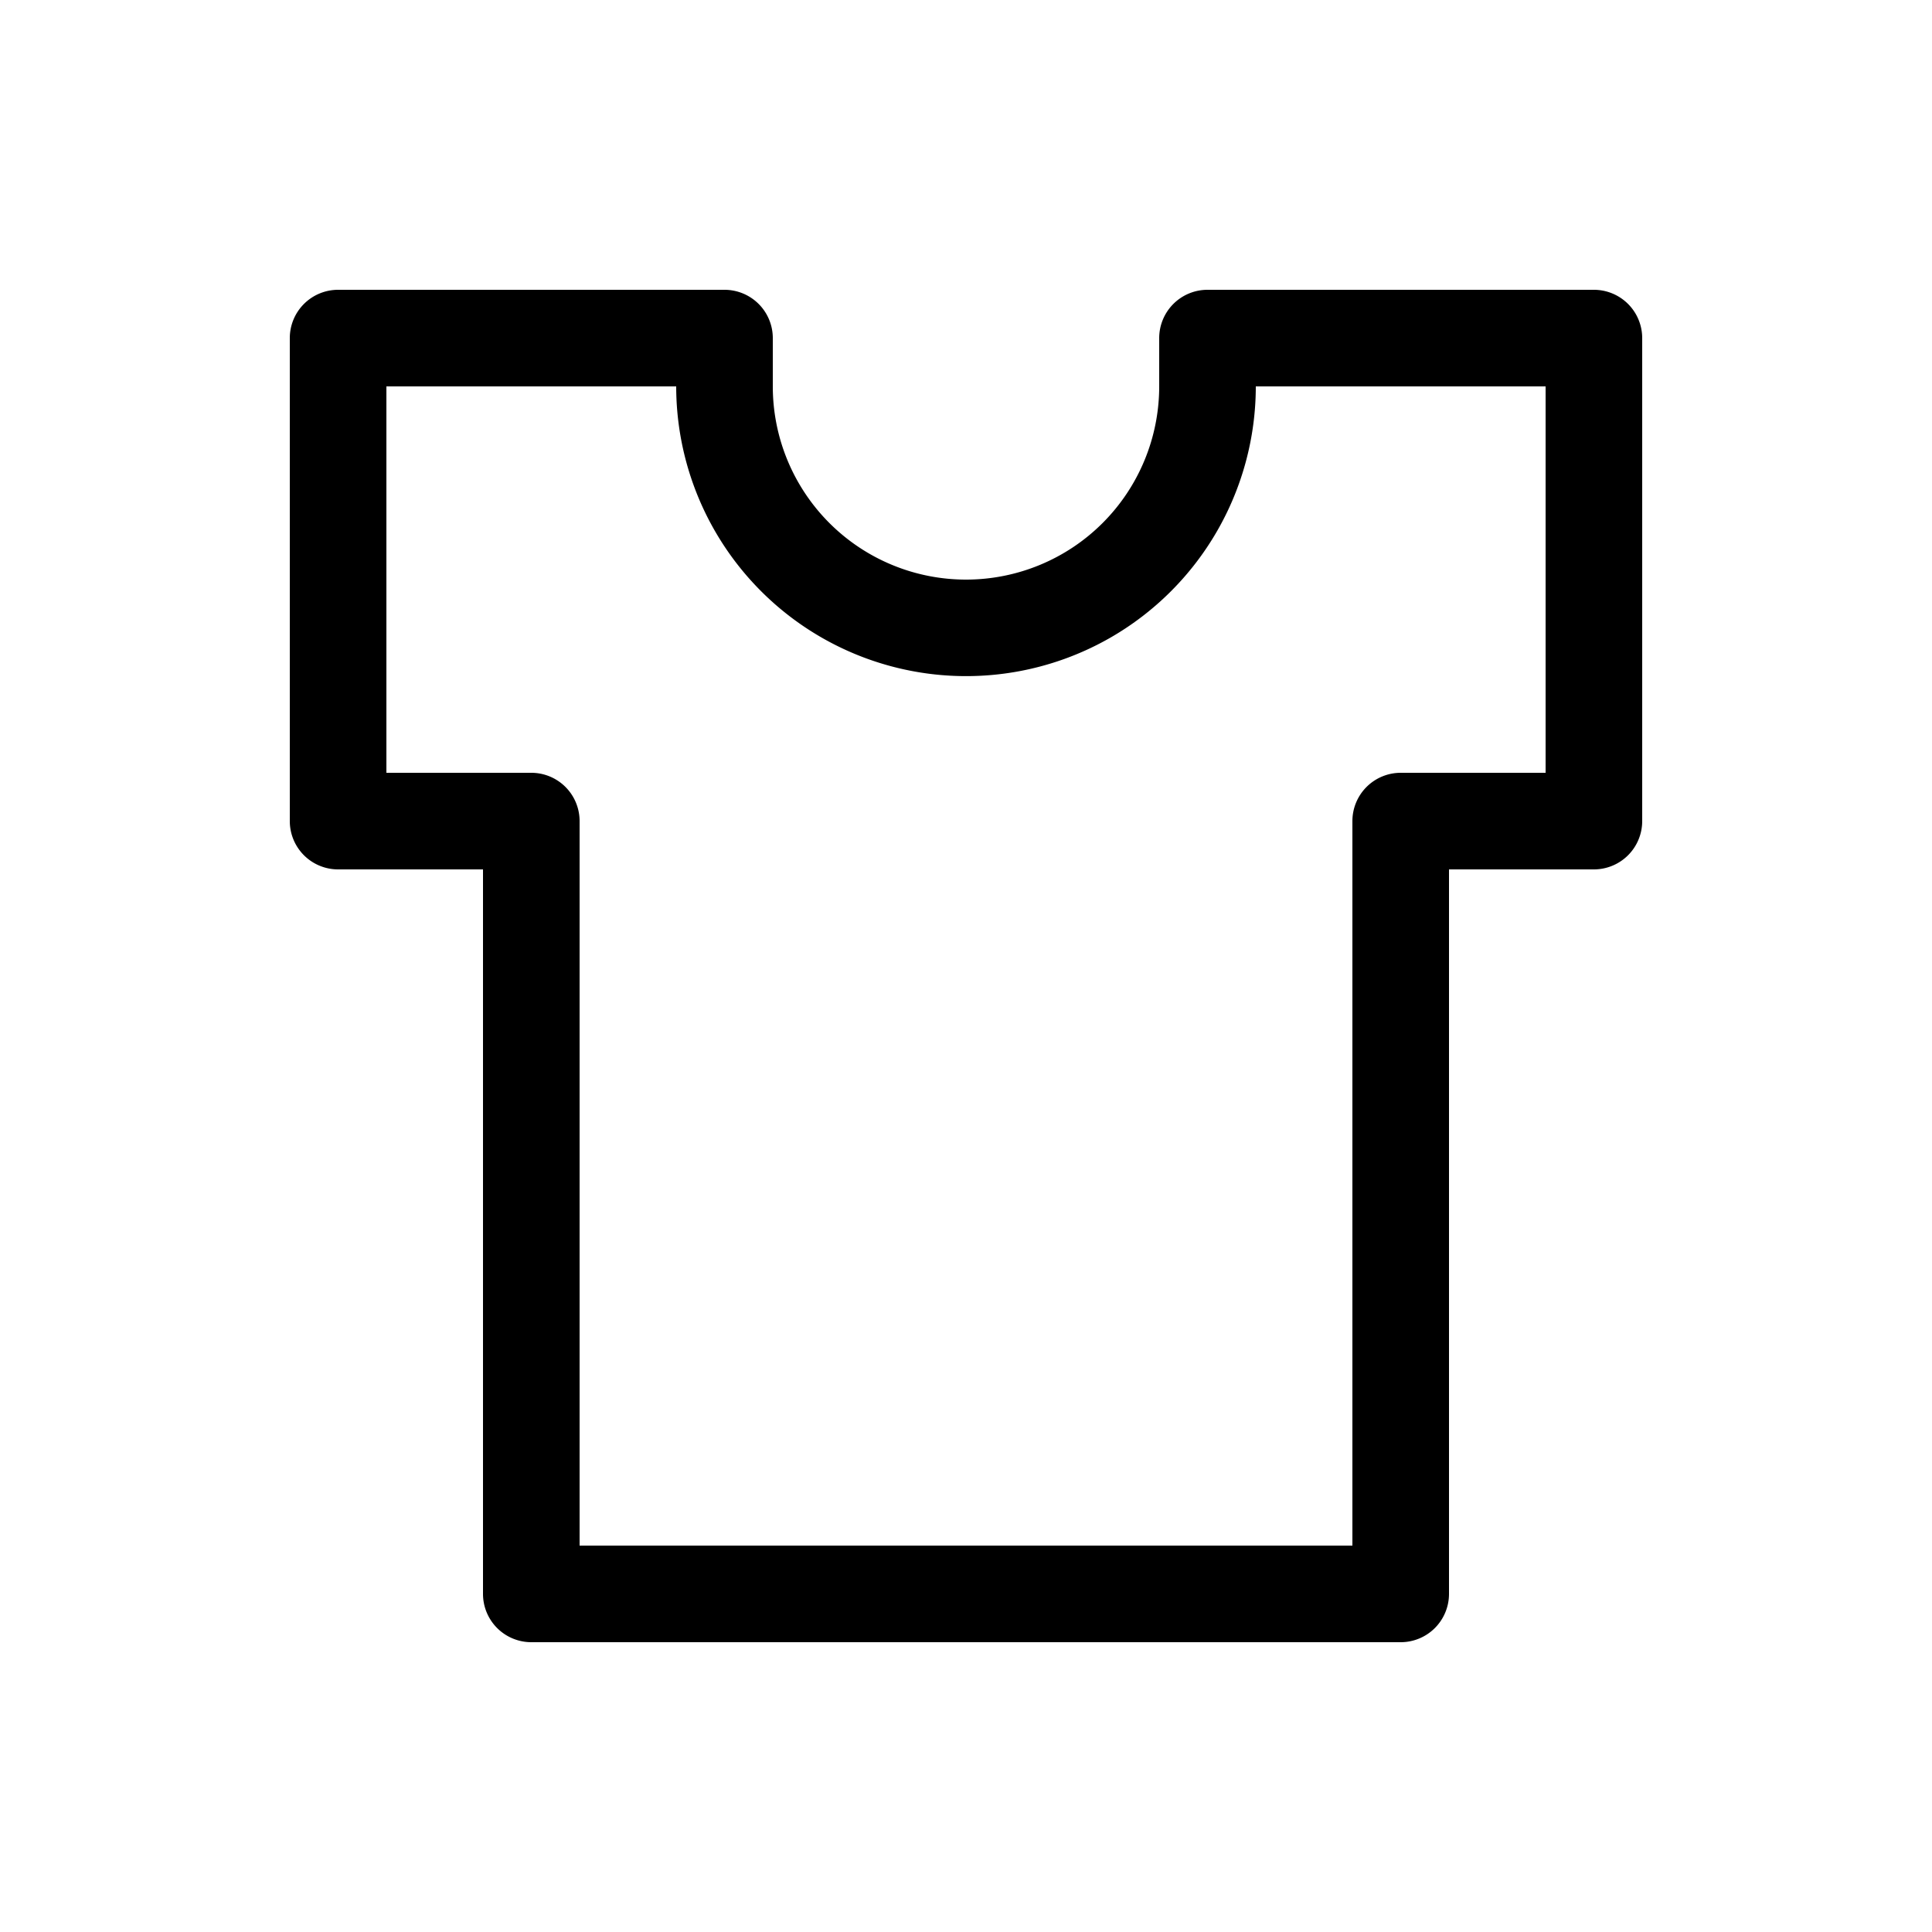 <svg xmlns="http://www.w3.org/2000/svg" viewBox="0 0 20 20" xml:space="preserve">
    <g>
        <path d="M6.5 242a.5.5 0 0 0-.5.5v5a.5.5 0 0 0 .5.5H8v7.5a.5.5 0 0 0 .5.5h9a.5.5 0 0 0 .5-.5V248h1.5a.5.5 0 0 0 .5-.5v-5a.5.5 0 0 0-.5-.5h-4a.5.5 0 0 0-.5.5v.5a1.999 1.999 0 1 1-4 0v-.5a.5.5 0 0 0-.5-.5zm.5 1h3a3.001 3.001 0 0 0 4.5 2.598A3.001 3.001 0 0 0 16 243h3v4h-1.5a.5.5 0 0 0-.5.5v7.5H9v-7.5a.5.5 0 0 0-.5-.5H7z" transform="translate(-3 -239)"/>
    </g>
</svg>

